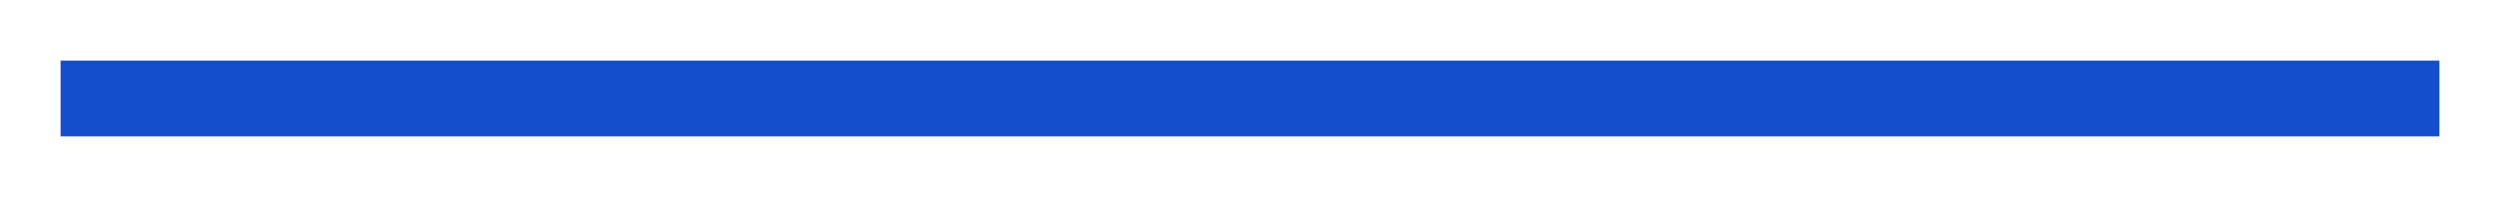 <svg width="165" height="13" viewBox="0 0 165 13" fill="none" xmlns="http://www.w3.org/2000/svg">
<g filter="url(#filter0_d_20_535)">
<line x1="4" y1="10.5" x2="161" y2="10.5" stroke="#154ECC" stroke-width="5"/>
</g>
<defs>
<filter id="filter0_d_20_535" x="0" y="0" width="165" height="13" filterUnits="userSpaceOnUse" color-interpolation-filters="sRGB">
<feFlood flood-opacity="0" result="BackgroundImageFix"/>
<feColorMatrix in="SourceAlpha" type="matrix" values="0 0 0 0 0 0 0 0 0 0 0 0 0 0 0 0 0 0 127 0" result="hardAlpha"/>
<feOffset dy="-4"/>
<feGaussianBlur stdDeviation="2"/>
<feComposite in2="hardAlpha" operator="out"/>
<feColorMatrix type="matrix" values="0 0 0 0 0.412 0 0 0 0 0.608 0 0 0 0 0.969 0 0 0 0.25 0"/>
<feBlend mode="normal" in2="BackgroundImageFix" result="effect1_dropShadow_20_535"/>
<feBlend mode="normal" in="SourceGraphic" in2="effect1_dropShadow_20_535" result="shape"/>
</filter>
</defs>
</svg>
